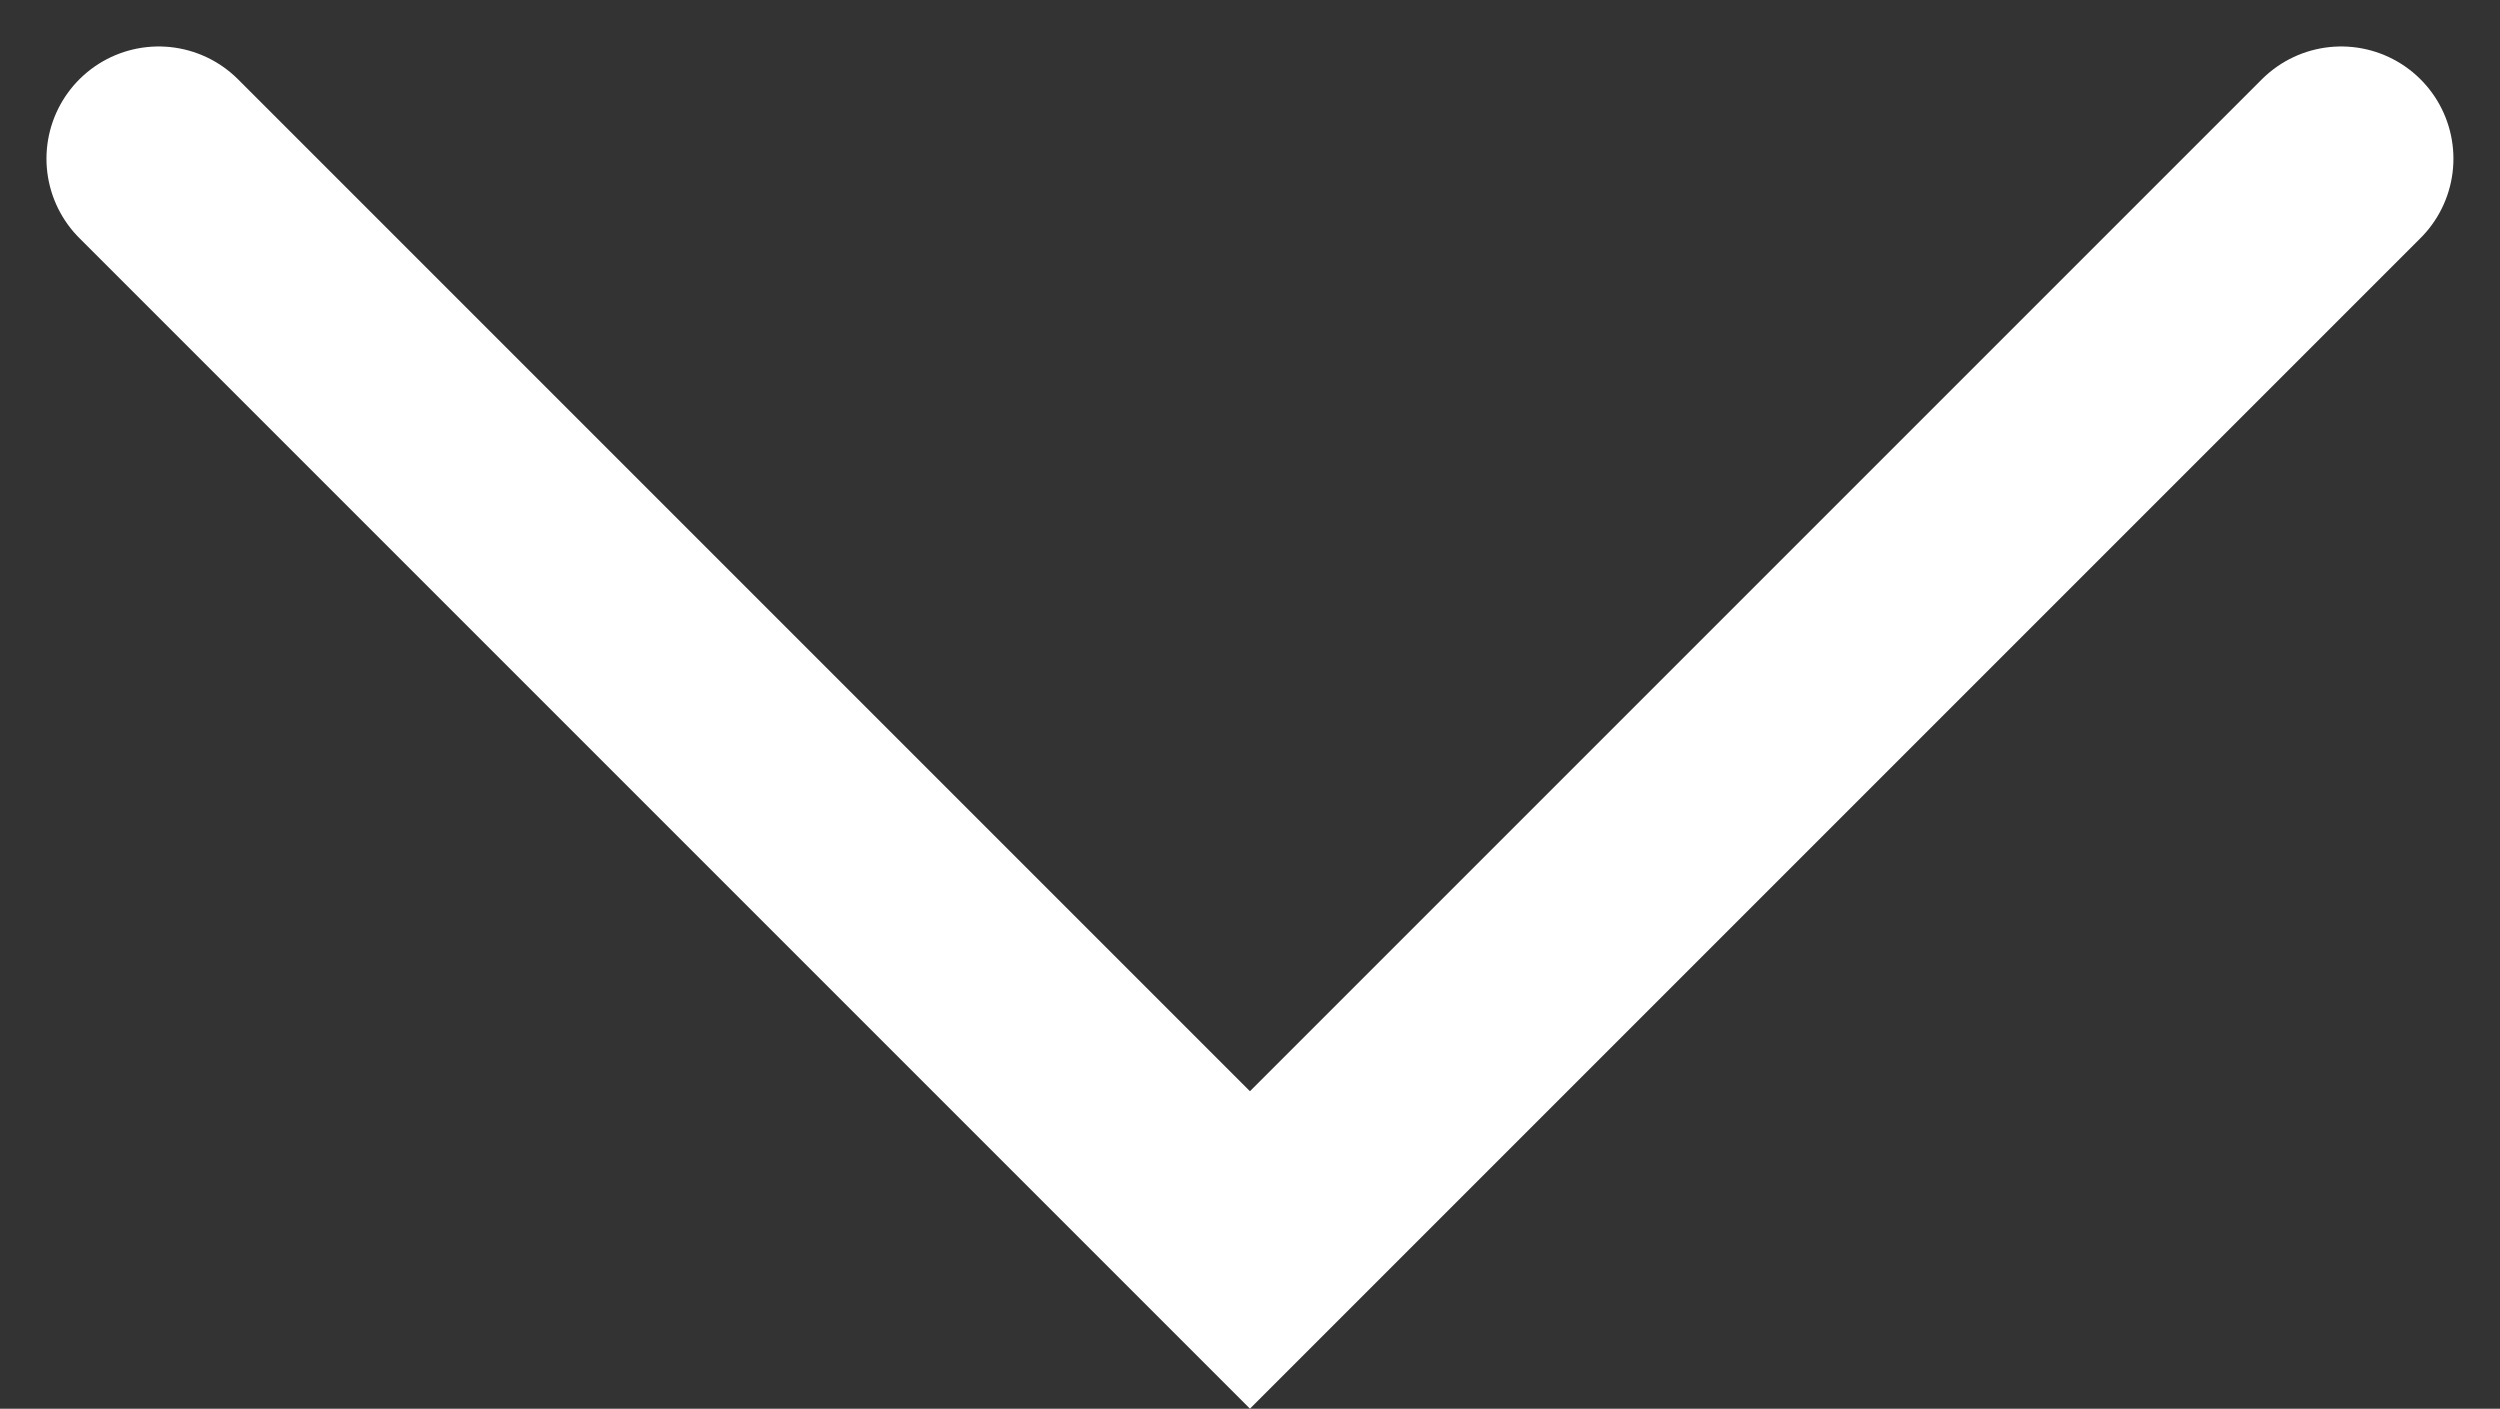 <svg xmlns="http://www.w3.org/2000/svg" width="22.275" height="12.552" viewBox="0 0 22.275 12.552"><rect x="0" y="0" width="22.275" height="12.552" fill="#333333" stroke="none"/><defs><style>.a{fill:none;stroke:#fff;stroke-linecap:round;stroke-width:2px;}</style></defs><path class="a" d="M1197.151,2596.862l9.723,9.723,9.723-9.723" transform="translate(-1195.737 -2595.448)"/></svg>